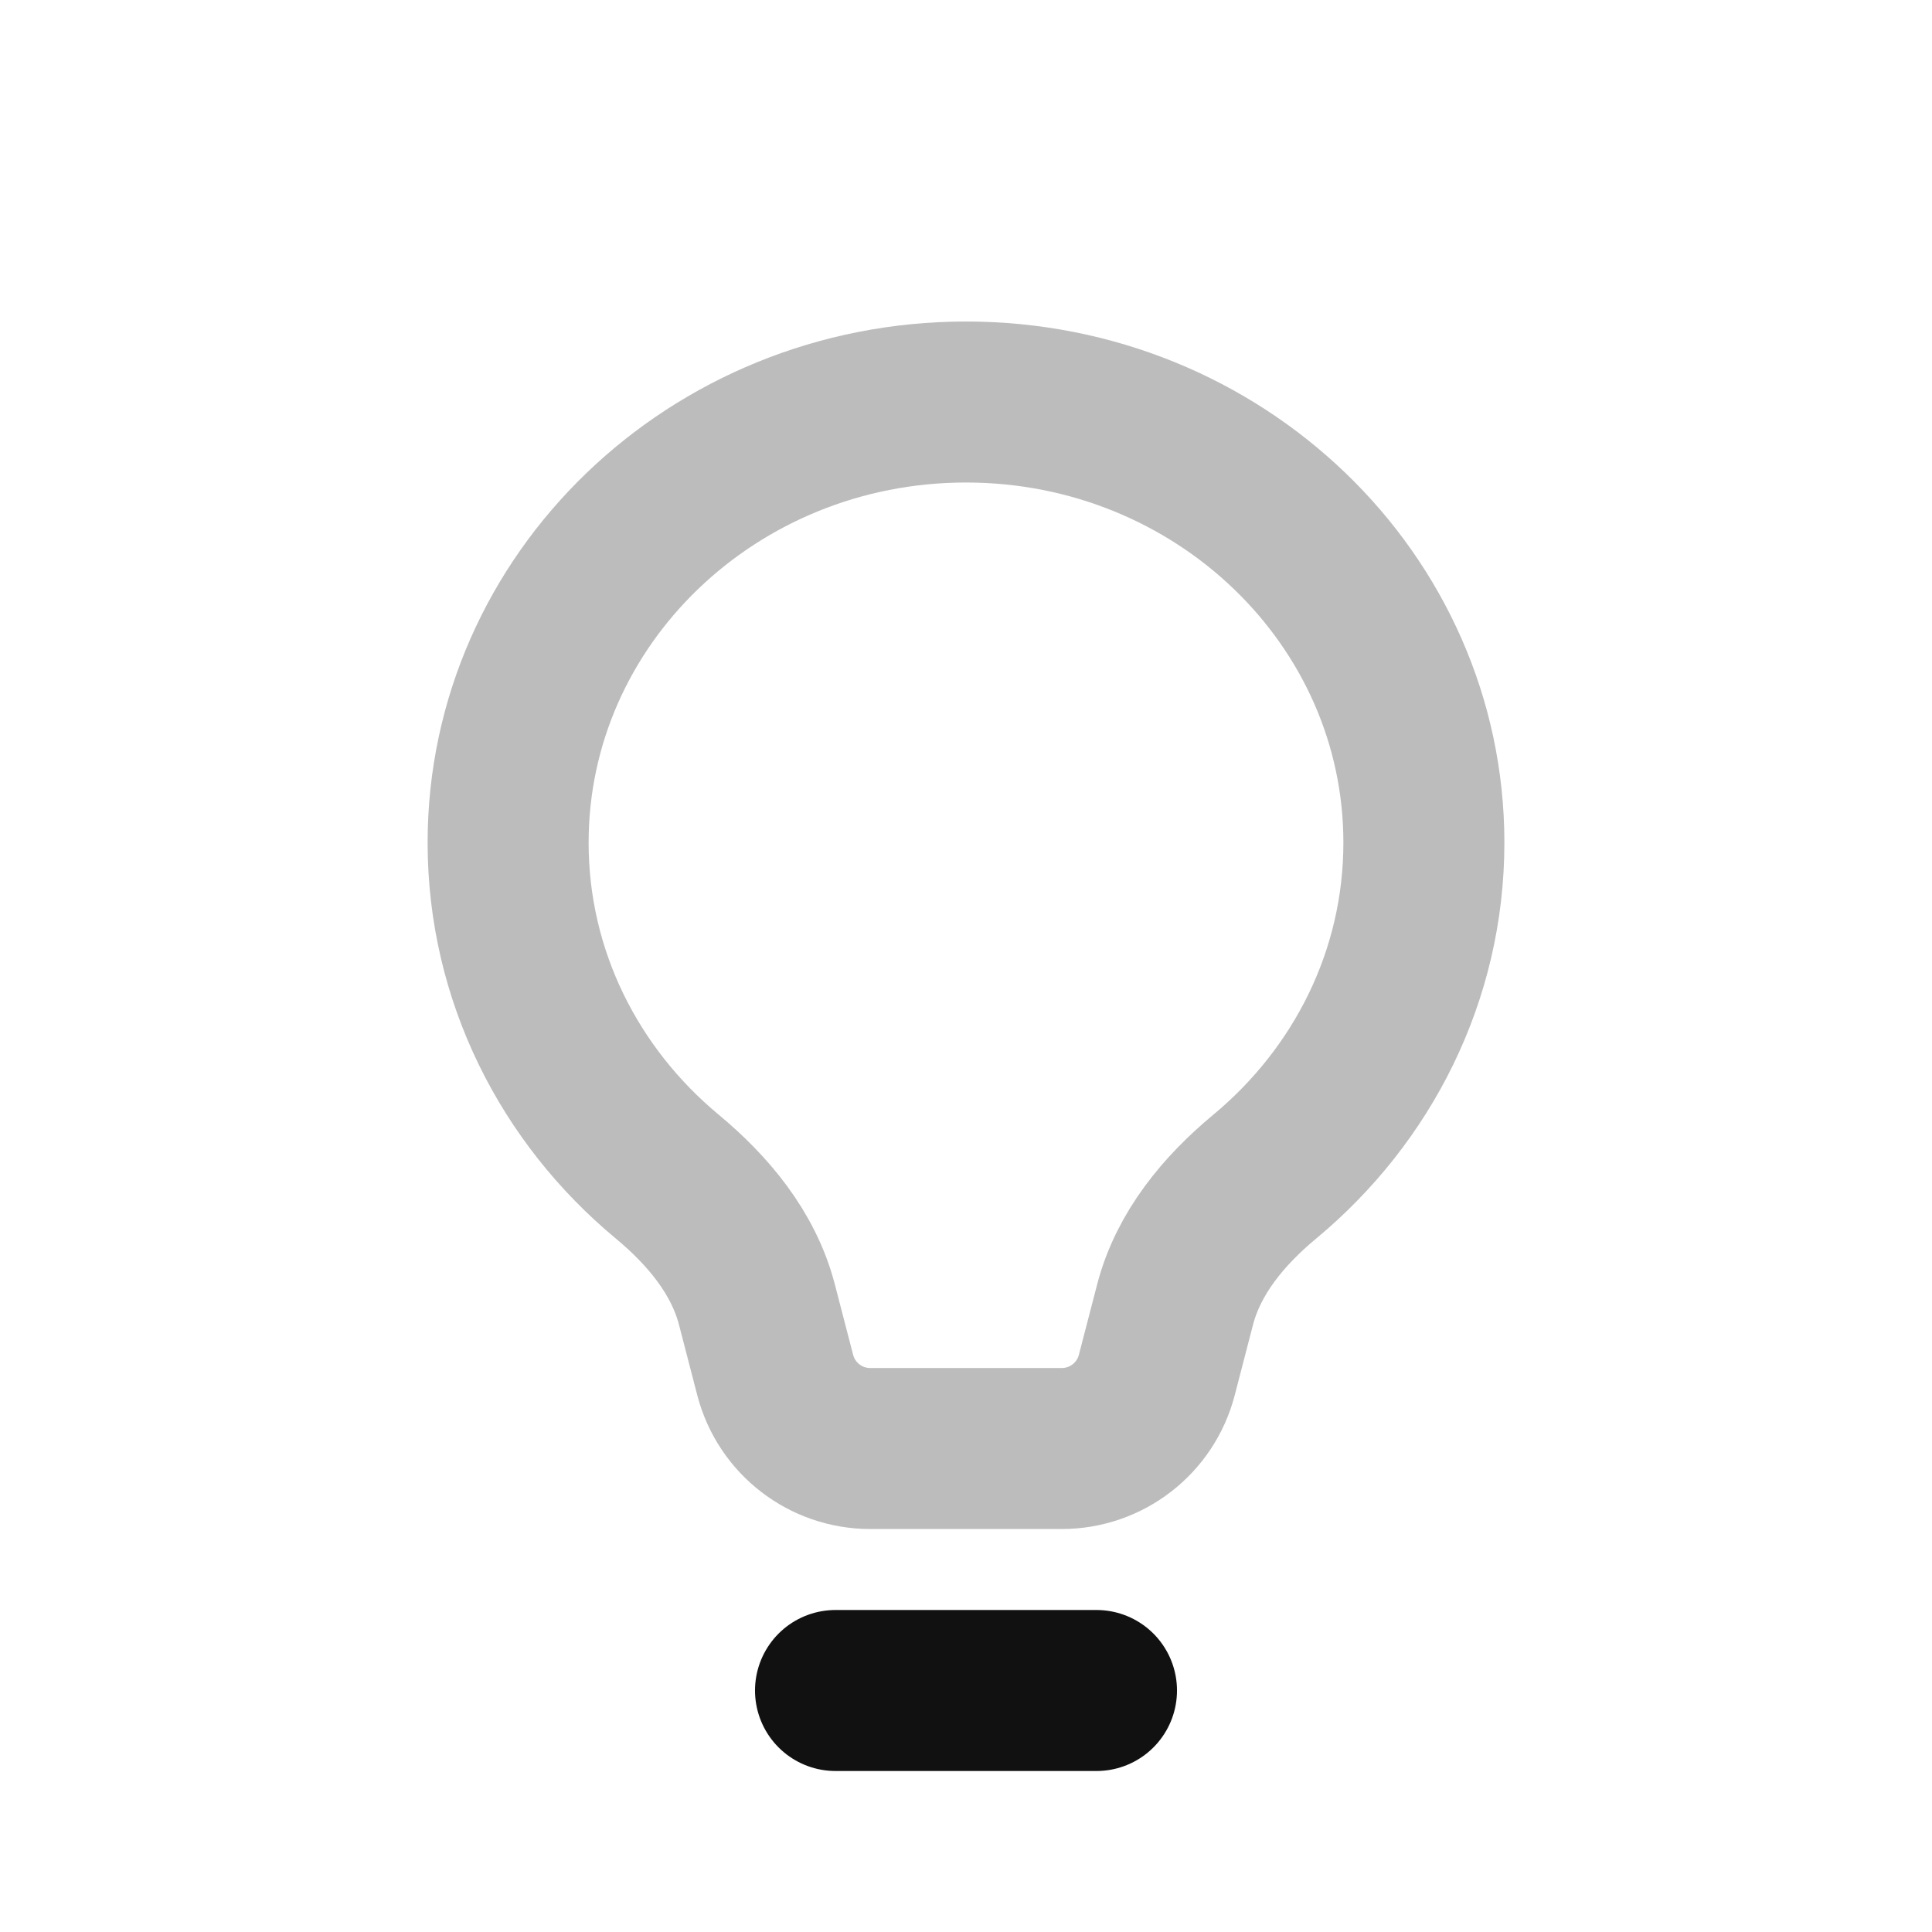 <svg width="24" height="24" viewBox="0 0 24 24" fill="none" xmlns="http://www.w3.org/2000/svg">
<path opacity="0.28" d="M12 4.994C8.859 4.994 6.312 7.445 6.312 10.468C6.312 12.125 7.078 13.61 8.286 14.614C8.797 15.038 9.236 15.564 9.403 16.207L9.63 17.082C9.77 17.619 10.255 17.994 10.81 17.994H13.19C13.745 17.994 14.23 17.619 14.37 17.082L14.597 16.207C14.764 15.564 15.203 15.038 15.714 14.614C16.922 13.61 17.688 12.125 17.688 10.468C17.688 7.445 15.141 4.994 12 4.994Z" stroke="#111111" stroke-width="2" stroke-linecap="round" stroke-linejoin="round"/>
<path d="M10.379 21H13.621" stroke="#111111" stroke-width="2" stroke-linecap="round" stroke-linejoin="round"/>
</svg>

